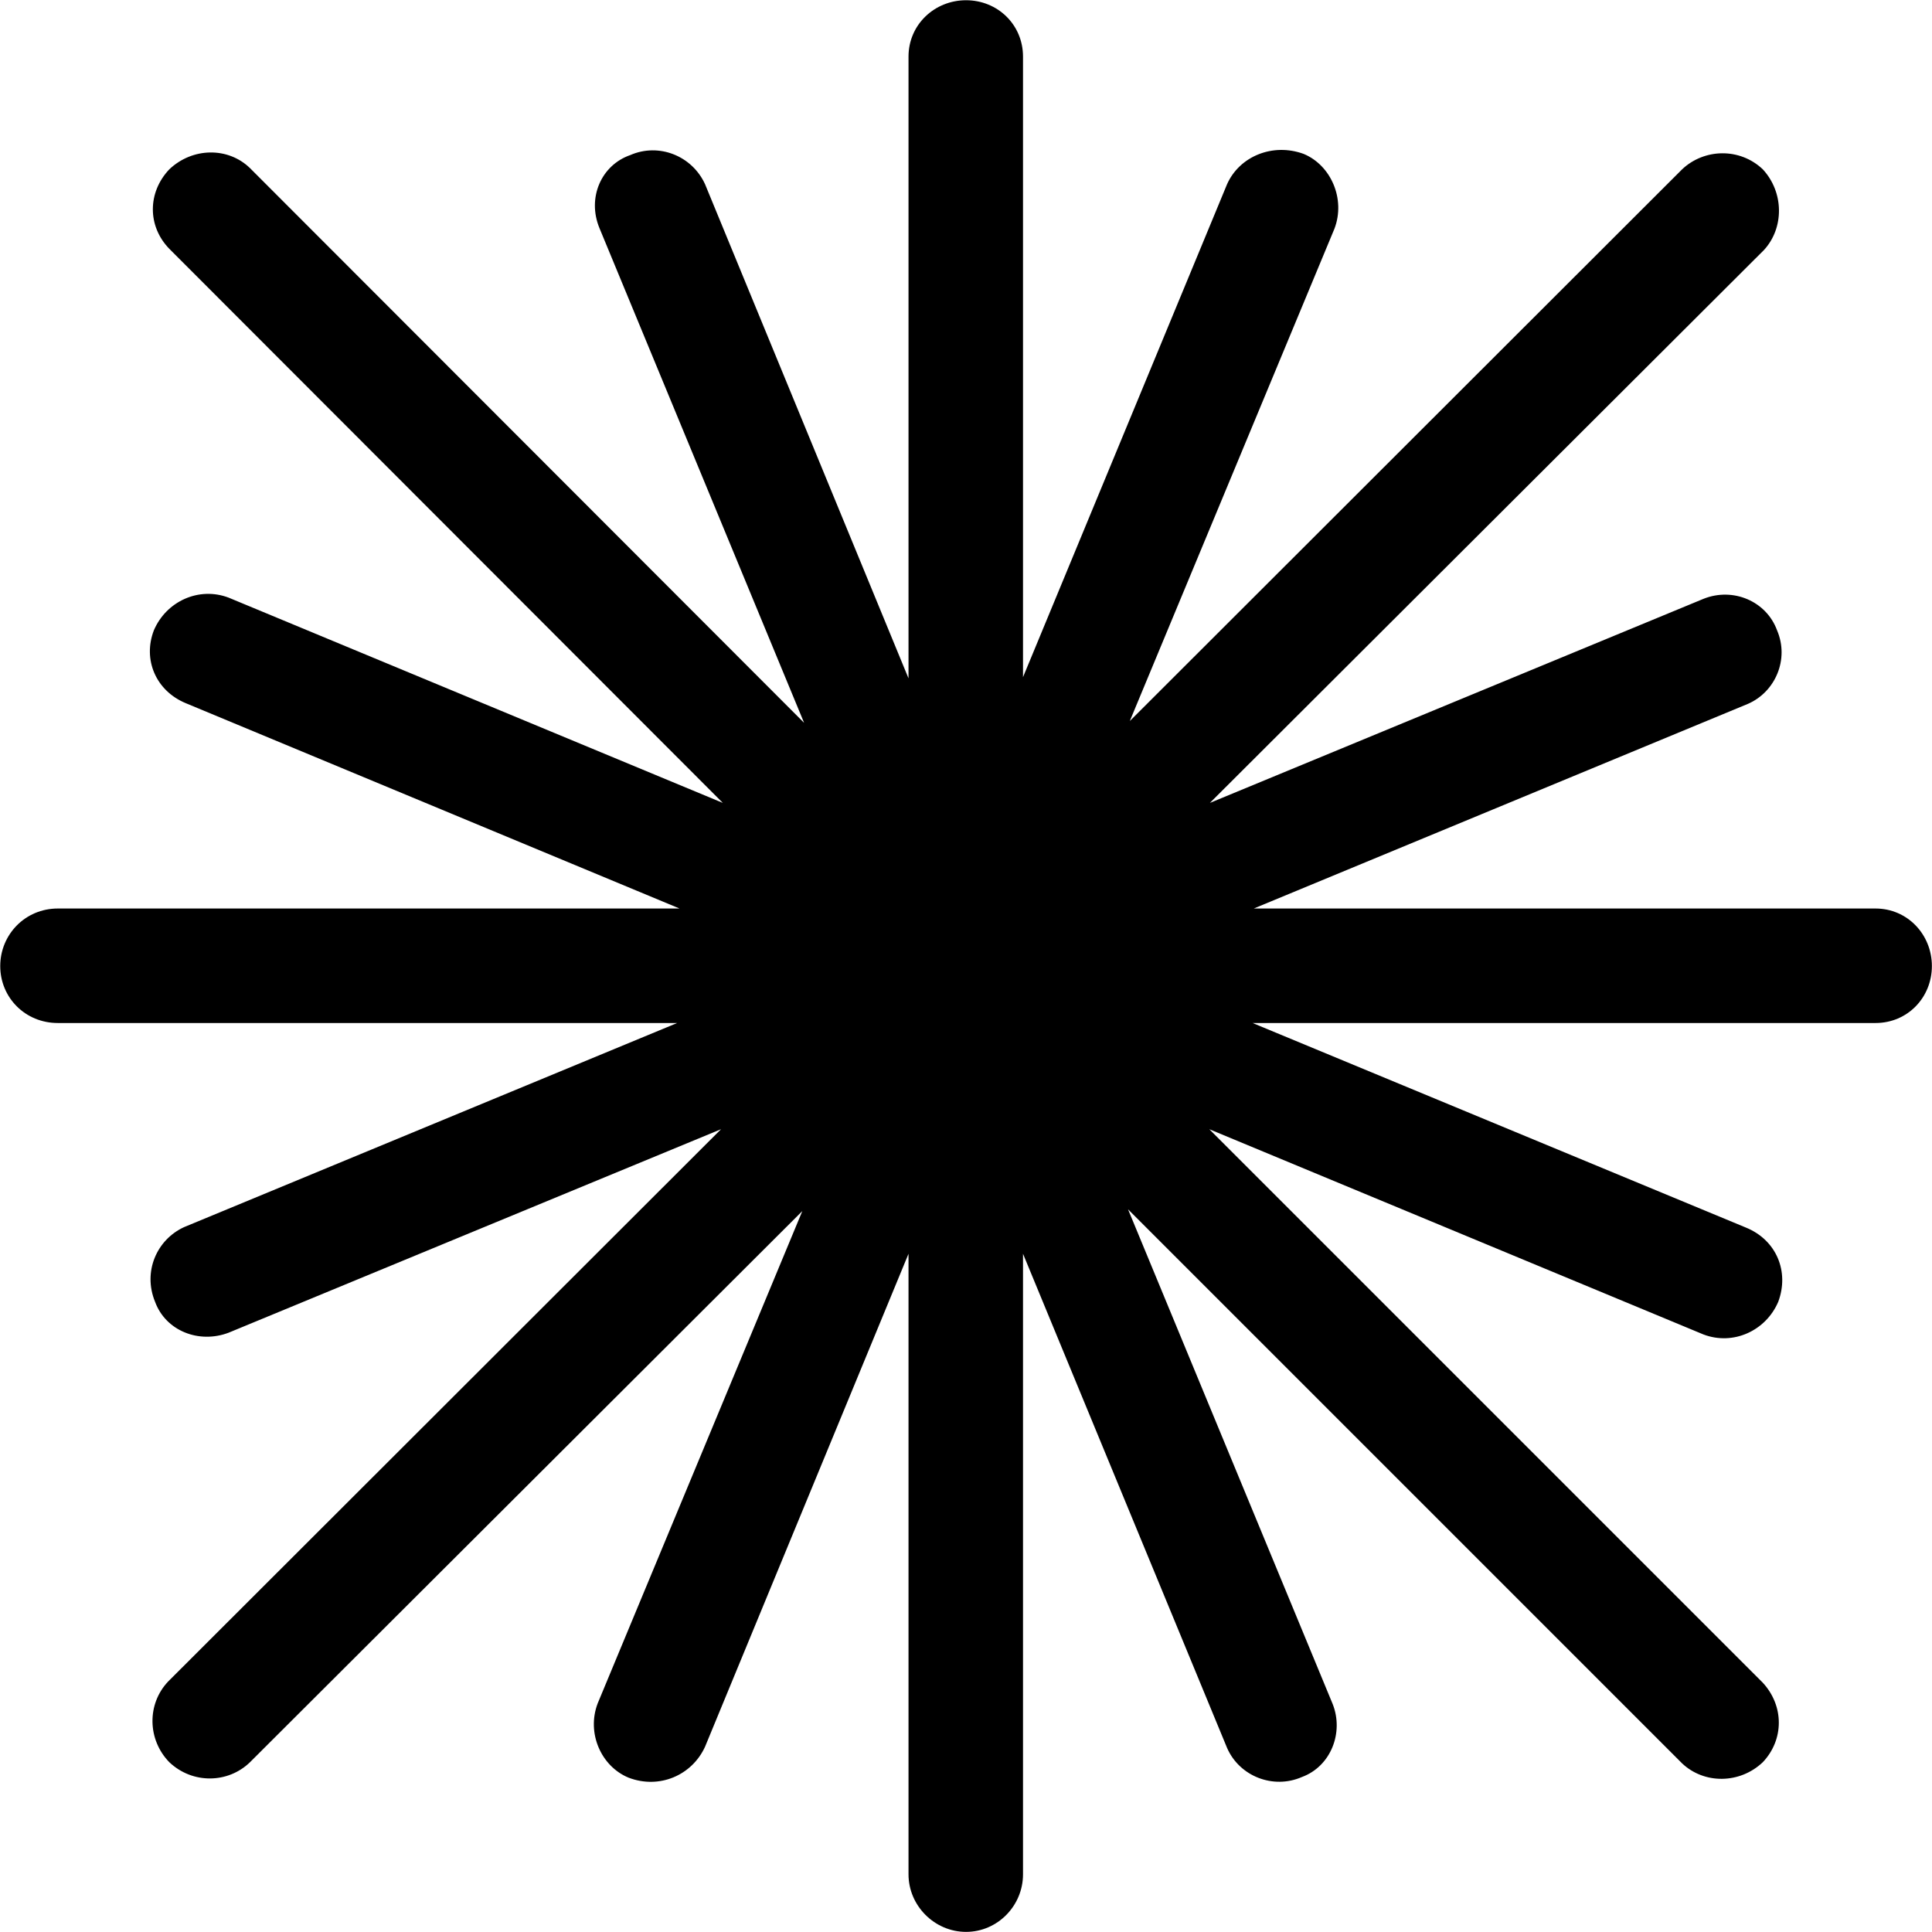 <svg viewBox="0 0 32.566 32.566" xmlns="http://www.w3.org/2000/svg"><path d="M0.974 15.314C0.424 15.314 0.004 15.754 0.004 16.284C0.004 16.814 0.424 17.244 0.974 17.244H11.414L3.104 20.684C2.644 20.894 2.404 21.434 2.614 21.944C2.794 22.434 3.354 22.654 3.854 22.464L12.154 19.034L2.834 28.344C2.474 28.724 2.484 29.324 2.854 29.704C3.244 30.074 3.844 30.064 4.214 29.704L13.524 20.414L10.074 28.714C9.884 29.214 10.134 29.774 10.594 29.964C11.114 30.164 11.664 29.924 11.884 29.444L15.314 21.134V31.594C15.314 32.124 15.754 32.564 16.284 32.564C16.814 32.564 17.244 32.124 17.244 31.594V21.134L20.684 29.464C20.894 29.944 21.464 30.164 21.944 29.954C22.434 29.774 22.654 29.204 22.464 28.724L19.014 20.384L28.354 29.724C28.724 30.074 29.324 30.074 29.714 29.704C30.074 29.324 30.074 28.754 29.714 28.364L20.384 19.034L28.714 22.494C29.214 22.684 29.764 22.434 29.974 21.944C30.164 21.434 29.944 20.904 29.434 20.694L21.114 17.244H31.614C32.154 17.244 32.564 16.814 32.564 16.284C32.564 15.754 32.154 15.314 31.614 15.314H21.134L29.464 11.864C29.924 11.664 30.164 11.114 29.954 10.624C29.774 10.134 29.214 9.894 28.714 10.094L20.394 13.534L29.734 4.214C30.074 3.844 30.074 3.244 29.714 2.854C29.324 2.484 28.724 2.504 28.354 2.854L19.044 12.154L22.494 3.854C22.684 3.354 22.434 2.784 21.974 2.594C21.454 2.404 20.894 2.634 20.684 3.104L17.244 11.414V0.954C17.244 0.414 16.814 0.004 16.284 0.004C15.754 0.004 15.314 0.414 15.314 0.954V11.434L11.884 3.104C11.664 2.624 11.104 2.404 10.624 2.614C10.134 2.784 9.894 3.334 10.104 3.844L13.554 12.184L4.214 2.834C3.844 2.474 3.244 2.484 2.854 2.854C2.484 3.244 2.484 3.814 2.854 4.194L12.184 13.534L3.854 10.074C3.354 9.884 2.804 10.134 2.594 10.624C2.404 11.114 2.624 11.644 3.134 11.854L11.454 15.314Z" /></svg>